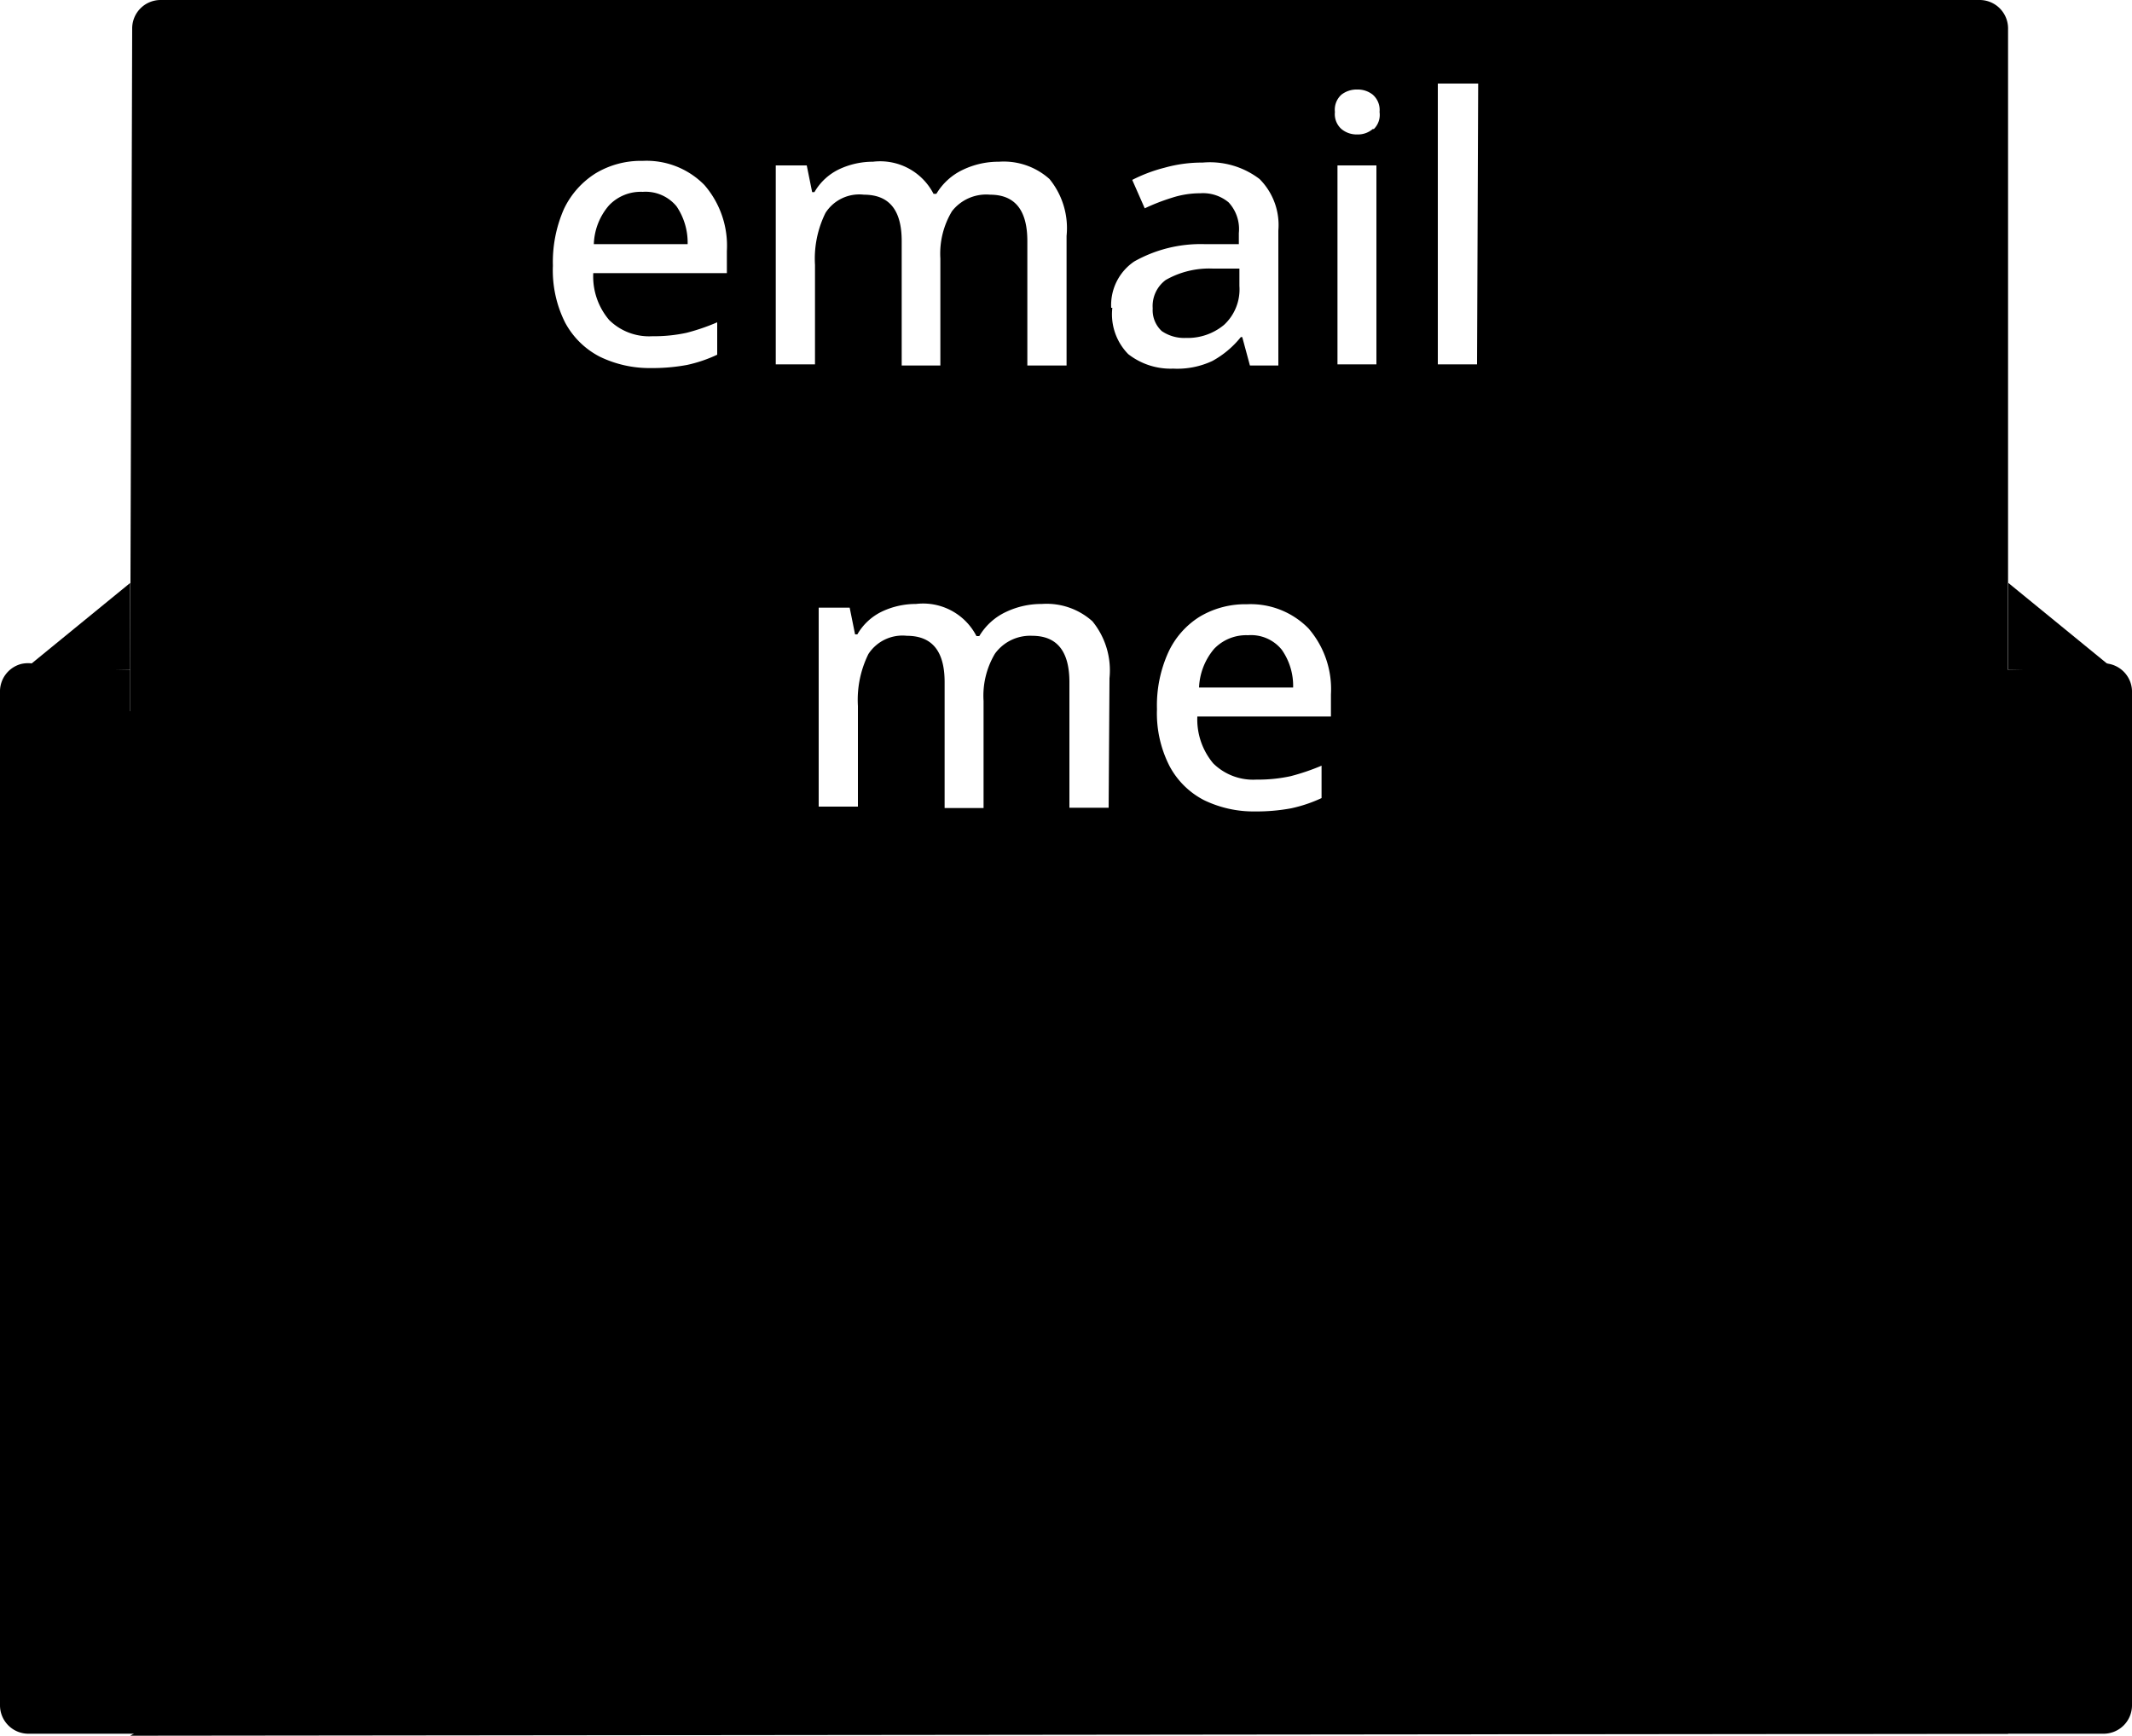 <svg id="Layer_1" data-name="Layer 1" xmlns="http://www.w3.org/2000/svg" xmlns:xlink="http://www.w3.org/1999/xlink" viewBox="0 0 75 61.09">
  <defs>
    <style>
      .cls-1 {
        fill: #b3b3b3;
      }

      .cls-2 {
        fill: #999;
      }

      .cls-3 {
        fill: #ccc;
      }

      .cls-4 {
        fill: url(#linear-gradient);
      }

      .cls-5 {
        fill: #e6e6e6;
      }

      .cls-6 {
        fill: #f2f2f2;
      }
    </style>
    <linearGradient id="linear-gradient" x1="293.62" y1="194.88" x2="293.62" y2="153" gradientUnits="userSpaceOnUse">
      <stop offset="0" stop-color="#999"/>
      <stop offset="1" stop-color="#c9c9c9"/>
    </linearGradient>
  </defs>
  <polygon id="envelope_back_right" data-name="envelope back right" class="envelope-back" points="74.48 23.64 70.65 20.51 70.65 23.57 74.48 23.64"/>
  <g id="right_envelope_inside" data-name="right envelope inside">
    <path class="envelope-inside" d="M256.75,176.57h3.83v1.66l-3.13-1.51a1.07,1.07,0,0,0-.7-.08Z" transform="translate(-256 -153)"/>
  </g>
  <g id="left_envelope_inside" data-name="left envelope inside">
    <path class="envelope-inside" d="M330.05,176.57v.08a.94.94,0,0,0-.51.1l-3,1.54v-1.72Z" transform="translate(-256 -153)"/>
  </g>
  <g id="paper_and_text" data-name="paper and text">
    <g id="letter_e_fill" data-name="letter e fill">
      <path class="fill-1" d="M299.9,175.35a1.56,1.56,0,0,0-1.19.48,2.25,2.25,0,0,0-.53,1.36h3.31a2.21,2.21,0,0,0-.4-1.33A1.39,1.39,0,0,0,299.9,175.35Z" transform="translate(-256 -153)"/>
    </g>
    <g id="letter_a_fill" data-name="letter a fill">
      <path class="fill-2" d="M299.06,164.43a1.7,1.7,0,0,0,.54-1.37v-.61l-.93,0a3.09,3.09,0,0,0-1.66.4,1.14,1.14,0,0,0-.46,1,1,1,0,0,0,.32.8,1.4,1.4,0,0,0,.85.24A2,2,0,0,0,299.06,164.43Z" transform="translate(-256 -153)"/>
    </g>
    <g id="letter-e_fill" data-name="letter-e fill">
      <path class="fill-2" d="M278.61,159.75a1.54,1.54,0,0,0-1.19.48,2.19,2.19,0,0,0-.53,1.36h3.3a2.28,2.28,0,0,0-.39-1.33A1.41,1.41,0,0,0,278.61,159.75Z" transform="translate(-256 -153)"/>
    </g>
    <g id="text_cutout" data-name="text cutout">
      <path class="paper" d="M325.65,153h-64a1,1,0,0,0-1,1l-.07,22.57v1.66l22.8,11.4,10.28,5.14a1,1,0,0,0,.9,0l10-5.14,22.08-11.34V154A1,1,0,0,0,325.65,153Zm-44.08,9.61h-4.7a2.36,2.36,0,0,0,.56,1.65,2,2,0,0,0,1.52.57,5.41,5.41,0,0,0,1.2-.12,7.28,7.28,0,0,0,1.08-.37v1.14a4.92,4.92,0,0,1-1.06.36,6.71,6.71,0,0,1-1.28.11,4,4,0,0,1-1.79-.4,2.88,2.88,0,0,1-1.22-1.2,4.09,4.09,0,0,1-.43-2,4.63,4.63,0,0,1,.39-2,3,3,0,0,1,1.11-1.25,3.09,3.09,0,0,1,1.66-.44,2.85,2.85,0,0,1,2.17.85,3.26,3.26,0,0,1,.79,2.32Zm3.1,3.21h-1.38v-7h1.09l.19.94h.08a2,2,0,0,1,.88-.81,2.79,2.79,0,0,1,1.18-.26,2.11,2.11,0,0,1,2.13,1.13h.1a2.15,2.15,0,0,1,.94-.85,2.9,2.9,0,0,1,1.26-.28,2.41,2.41,0,0,1,1.78.61,2.73,2.73,0,0,1,.6,2v4.56h-1.38v-4.38c0-1.09-.44-1.63-1.31-1.63a1.53,1.53,0,0,0-1.34.58,2.89,2.89,0,0,0-.41,1.66v3.77h-1.36v-4.38c0-1.09-.44-1.63-1.33-1.63a1.41,1.41,0,0,0-1.35.64,3.63,3.63,0,0,0-.37,1.83ZM295,181.42h-1.38V177c0-1.09-.44-1.63-1.31-1.63A1.53,1.53,0,0,0,291,176a2.89,2.89,0,0,0-.4,1.66v3.77h-1.37V177c0-1.09-.44-1.63-1.33-1.63a1.43,1.43,0,0,0-1.35.64,3.63,3.63,0,0,0-.37,1.83v3.54h-1.38v-7h1.09l.19.94h.08a2,2,0,0,1,.88-.81,2.79,2.79,0,0,1,1.18-.26,2.11,2.11,0,0,1,2.13,1.13h.1a2.15,2.15,0,0,1,.94-.85,2.9,2.9,0,0,1,1.26-.28,2.41,2.41,0,0,1,1.78.61,2.73,2.73,0,0,1,.6,2Zm.09-17.59a1.85,1.85,0,0,1,.81-1.63,4.76,4.76,0,0,1,2.48-.61l1.2,0v-.39a1.38,1.38,0,0,0-.36-1.08,1.41,1.41,0,0,0-1-.32,3.22,3.22,0,0,0-1,.16,7.2,7.2,0,0,0-.95.37l-.44-1a5.42,5.42,0,0,1,1.14-.43,4.87,4.87,0,0,1,1.34-.18,2.88,2.88,0,0,1,2,.58,2.29,2.29,0,0,1,.66,1.81v4.75h-1l-.27-1h-.05a3.33,3.33,0,0,1-1,.84,2.91,2.91,0,0,1-1.38.27,2.42,2.42,0,0,1-1.58-.51A2,2,0,0,1,295.13,163.83Zm7.73,14.38h-4.7a2.41,2.41,0,0,0,.56,1.65,2,2,0,0,0,1.52.57,5.41,5.41,0,0,0,1.2-.12,7.8,7.8,0,0,0,1.09-.37v1.14a5,5,0,0,1-1.07.36,6.67,6.67,0,0,1-1.27.11,4,4,0,0,1-1.8-.4,2.86,2.86,0,0,1-1.21-1.2,4.08,4.08,0,0,1-.44-2,4.52,4.52,0,0,1,.4-2,2.92,2.92,0,0,1,1.1-1.25,3.12,3.12,0,0,1,1.66-.44,2.85,2.85,0,0,1,2.17.85,3.26,3.26,0,0,1,.79,2.32Zm1.6-12.39h-1.37v-7h1.37Zm-.13-8.28a.79.79,0,0,1-.54.19.83.83,0,0,1-.56-.19.7.7,0,0,1-.23-.6.71.71,0,0,1,.23-.61.87.87,0,0,1,.56-.18.84.84,0,0,1,.54.18.71.71,0,0,1,.24.61A.7.7,0,0,1,304.33,157.54Zm3.67,8.28h-1.38v-9.88H308Z" transform="translate(-256 -153)"/>
    </g>
  </g>
  <polygon id="envelope_back_left" data-name="envelope back left" class="envelope-back" points="0.75 23.64 4.58 20.51 4.58 23.57 0.75 23.64"/>
  <g id="envelope">
    <path class="envelope" d="M331,177.38V213a1,1,0,0,1-1,1H257a1,1,0,0,1-1-1V177.36a1,1,0,0,1,.75-1,1.07,1.07,0,0,1,.7.08l3,1.52,22.8,11.49,10.28,5.17a1,1,0,0,0,.9,0l10-5.17L326.54,178l3-1.56a.94.94,0,0,1,.51-.1A1,1,0,0,1,331,177.38Z" transform="translate(-256 -153)"/>
  </g>
  <g id="envelope_bottom_triangle" data-name="envelope bottom triangle">
    <path class="envelope-bottom" d="M326.65,214l-22.08-13-10-5.9a.88.88,0,0,0-.9,0L283.38,201l-22.8,13.07Z" transform="translate(-256 -153)"/>
  </g>
</svg>
